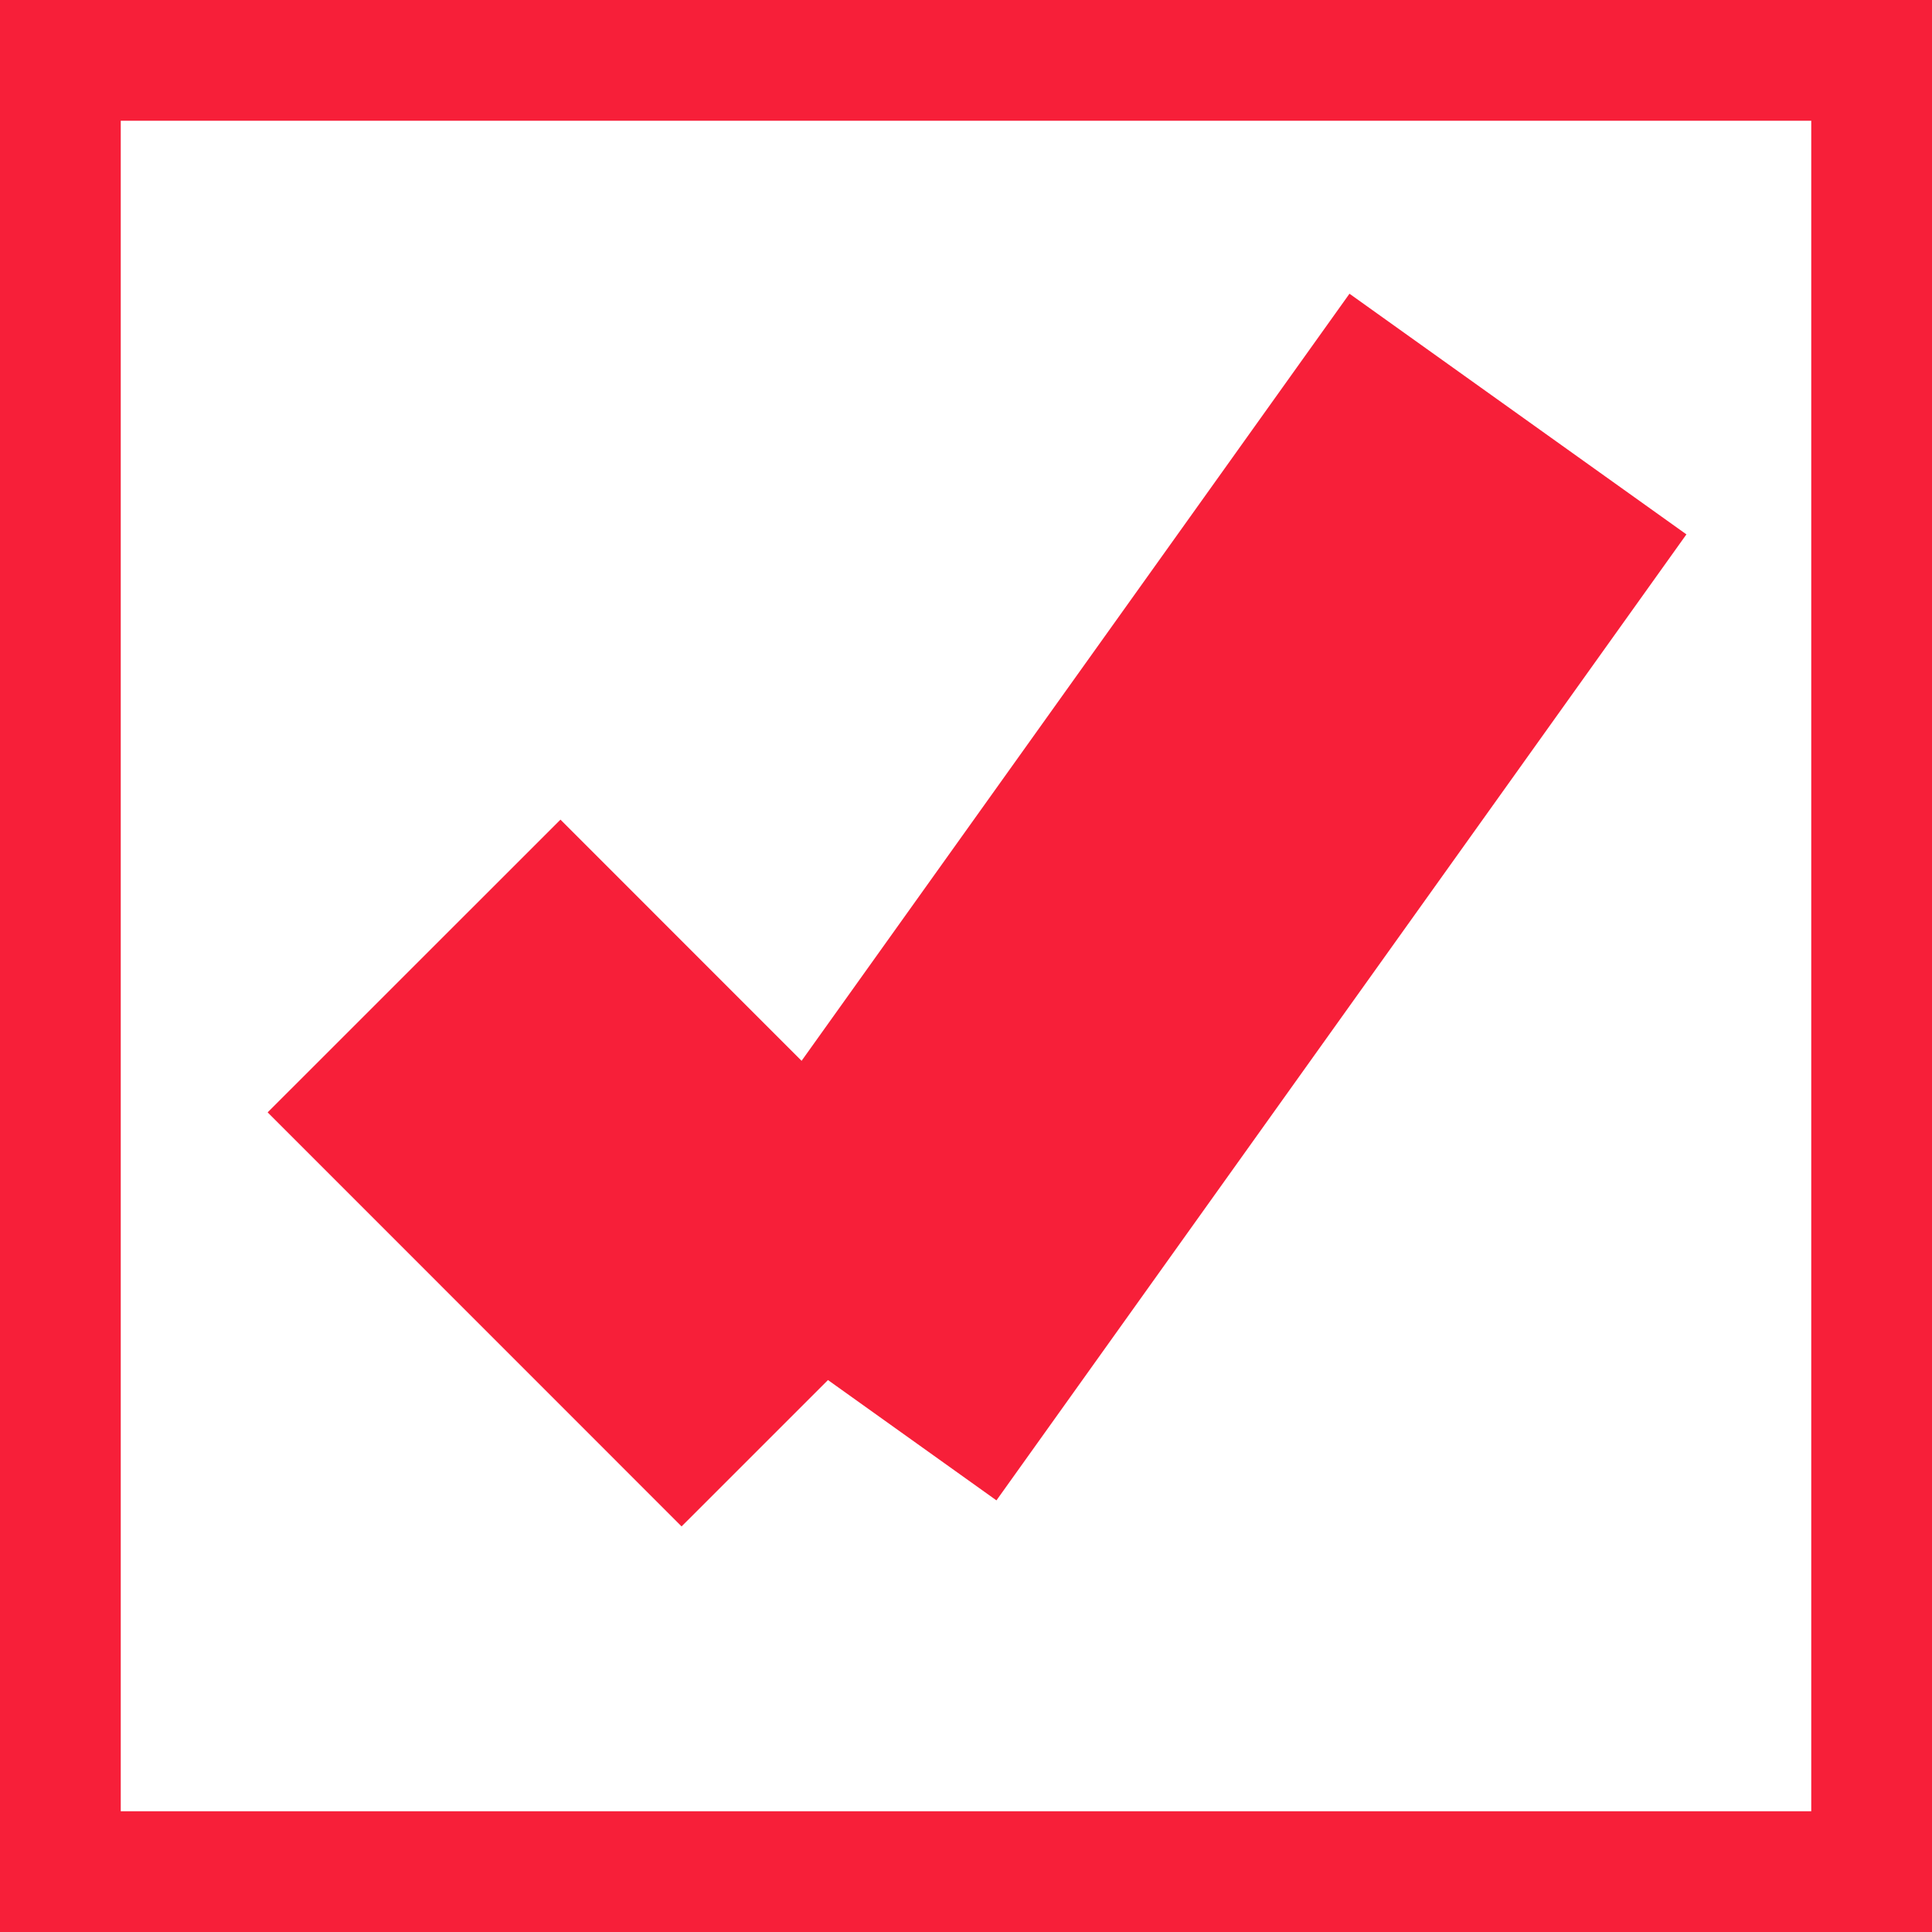 ﻿<?xml version="1.0" encoding="utf-8"?>
<svg version="1.1" xmlns:xlink="http://www.w3.org/1999/xlink" width="16px" height="16px" viewBox="17 22  16 16" xmlns="http://www.w3.org/2000/svg">
  <rect x="17" y="22" width="16" height="16" fill="#333333" stroke="none"/>
  <path d="M 17.5 22.5  L 32.5 22.5  L 32.5 37.5  L 17.5 37.5  L 17.5 22.5  Z " fill-rule="nonzero" fill="#ffffff" stroke="none" />
  <path d="M 17.5 22.5  L 32.5 22.5  L 32.5 37.5  L 17.5 37.5  L 17.5 22.5  Z " stroke-width="1" stroke="#f71f39" fill="none" />
  <path d="M 20.429 30  L 23.857 33.429  " stroke-width="3.429" stroke="#f71f39" fill="none" />
  <path d="M 23.857 33.429  L 29.571 25.429  " stroke-width="3.429" stroke="#f71f39" fill="none" />
</svg>